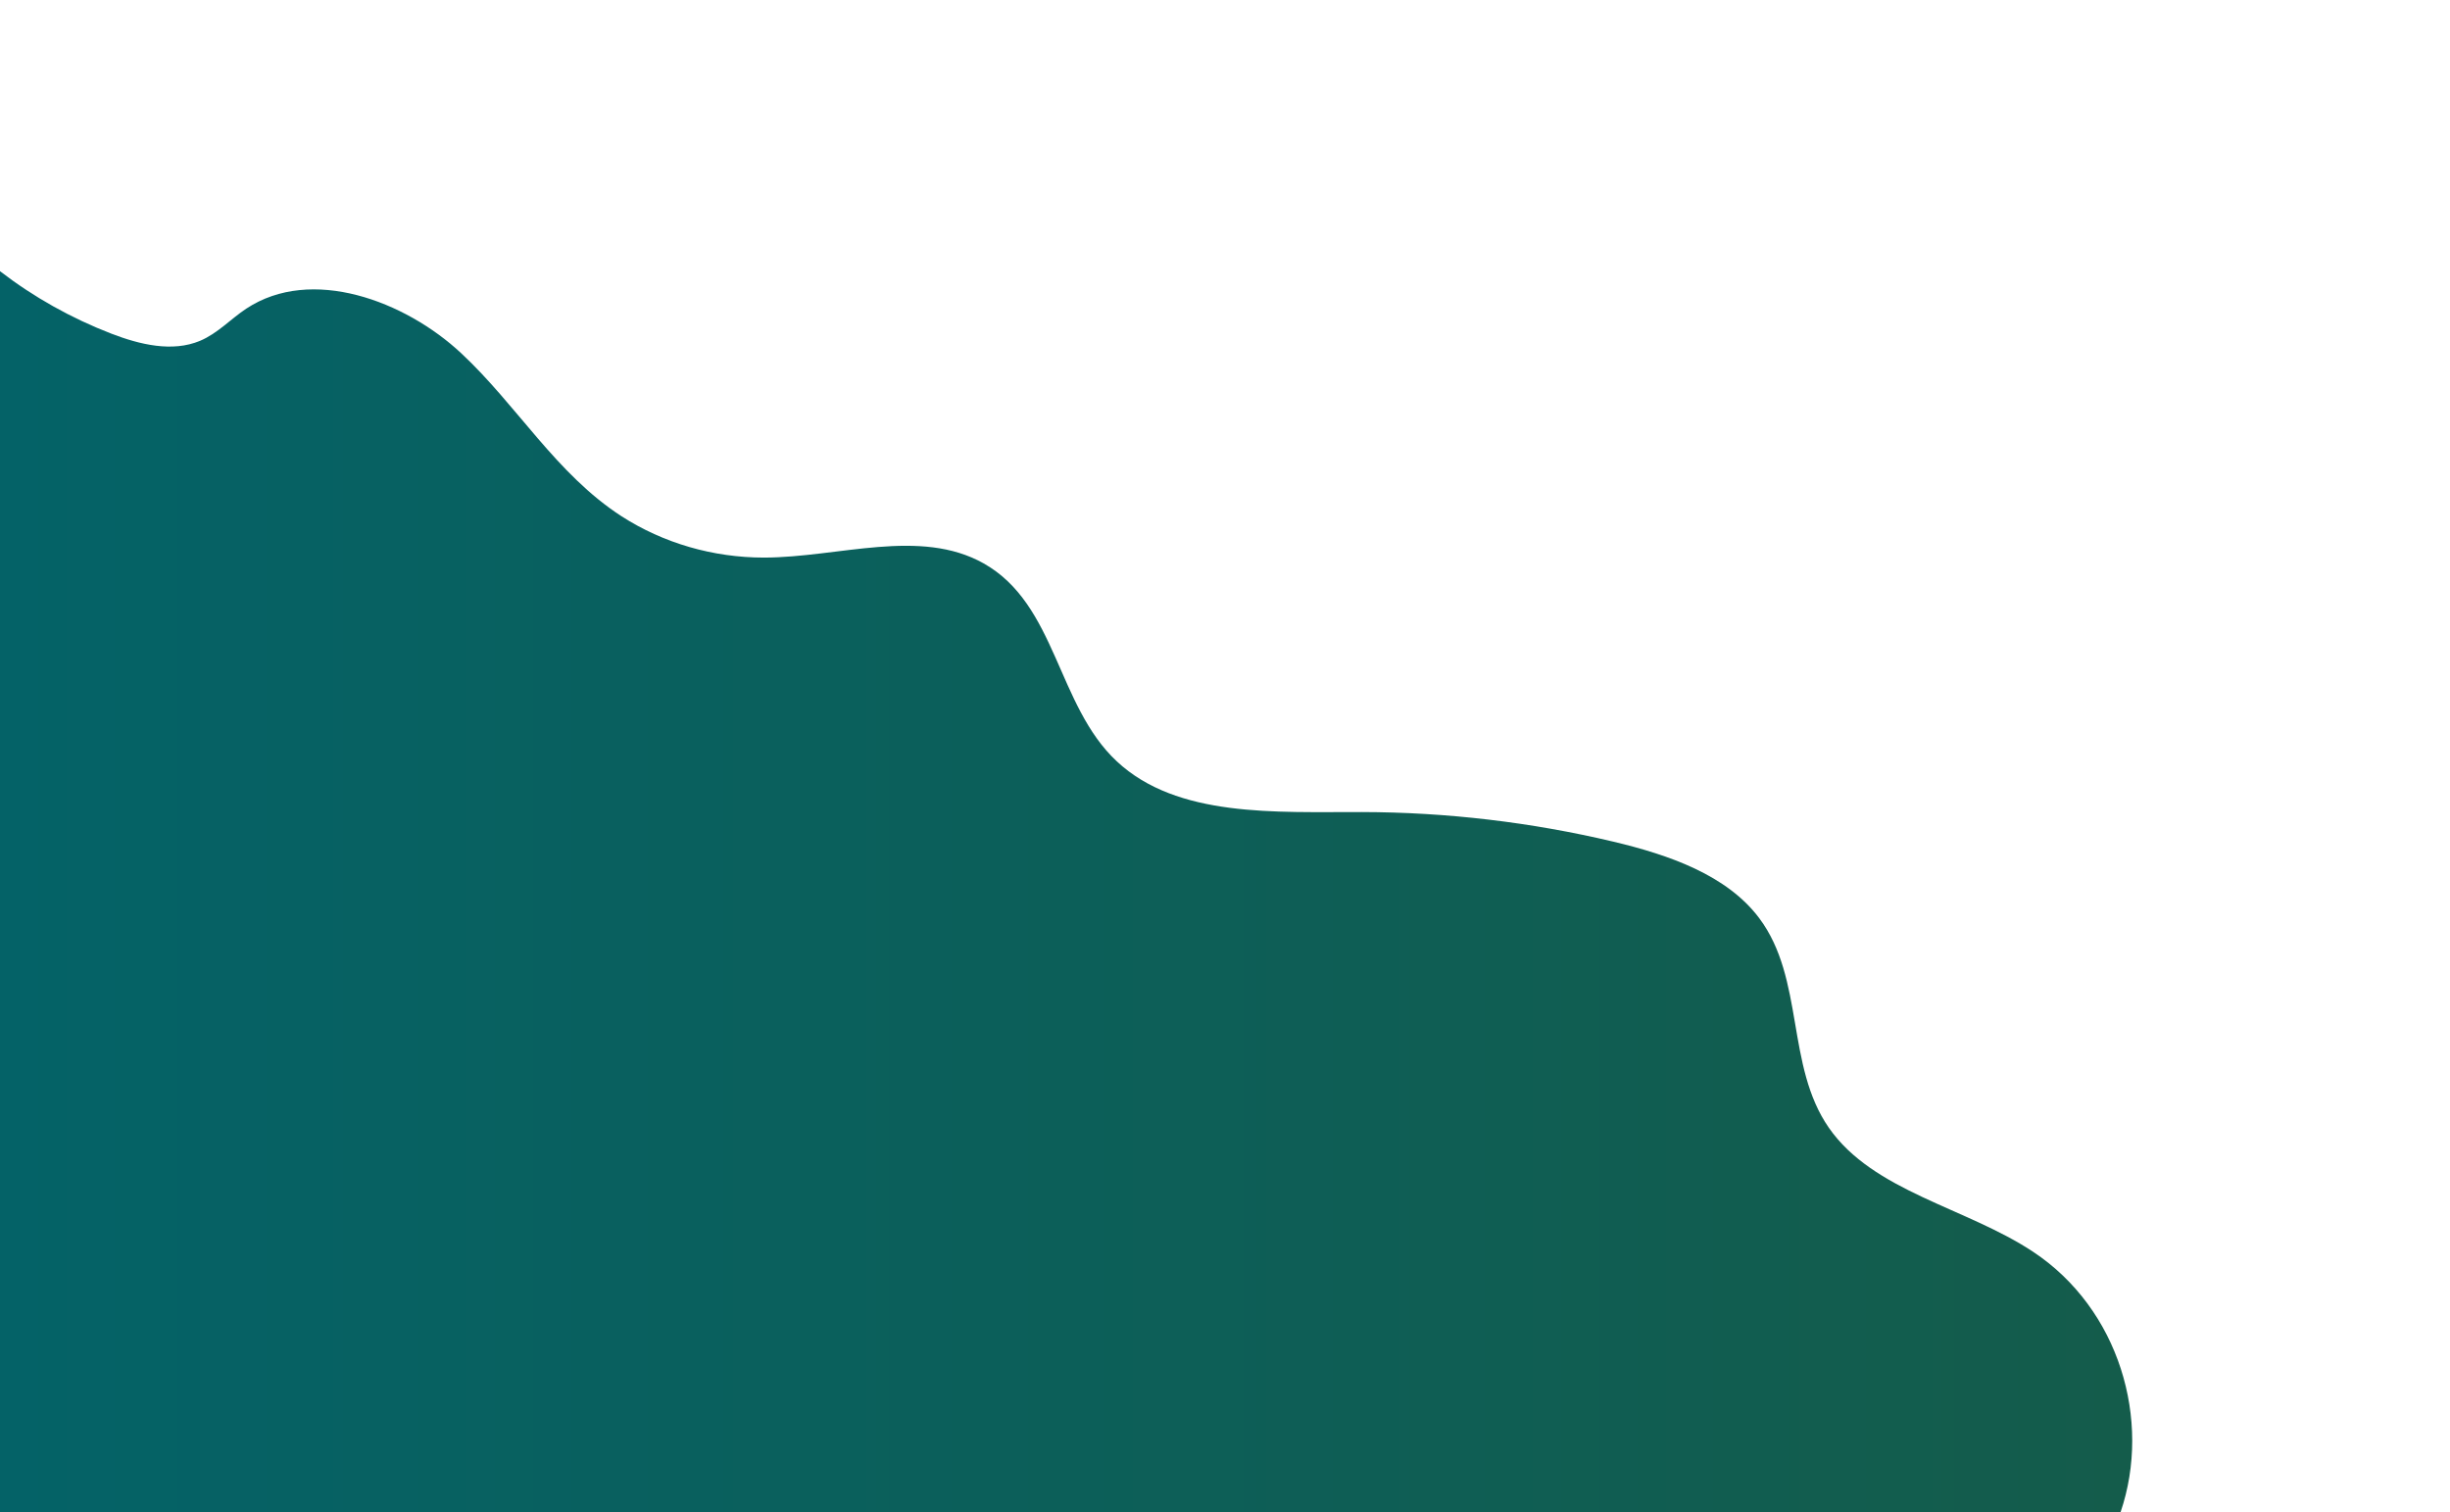<svg width="2683" height="1656" viewBox="0 0 2683 1656" fill="none" xmlns="http://www.w3.org/2000/svg">
<path d="M2226.45 1370.95C2153.15 1322.4 2051.45 1305.1 2002.81 1235.17C1955.52 1167.21 1976.34 1072.18 1926.64 1005.71C1891.13 958.225 1827.58 936.268 1766.91 921.822C1676.81 900.446 1584.19 889.542 1491.2 889.36C1396.86 889.165 1289.24 895.622 1223.07 833.887C1157.22 772.435 1157.23 662.084 1077.21 617.039C1007.58 577.836 918.531 610.484 836.815 610.679C780.987 610.714 726.48 594.908 680.602 565.38C608.974 518.989 566.424 444.066 504.926 386.74C443.429 329.414 340.989 291.03 269.792 337.968C252.558 349.342 238.487 365.036 219.224 373.201C188.748 386.086 152.934 377.346 122.039 365.456C77.905 348.42 36.77 325.346 0 297L0 1656H2322.29C2356.49 1555.44 2320.73 1433.43 2226.45 1370.95Z" fill="url(#paint0_linear_3_16)"/>
<defs>
<linearGradient id="paint0_linear_3_16" x1="0" y1="976.495" x2="2335" y2="976.495" gradientUnits="userSpaceOnUse">
<stop stop-color="#046267"/>
<stop offset="1" stop-color="#145C4B"/>
</linearGradient>
</defs>
</svg>
